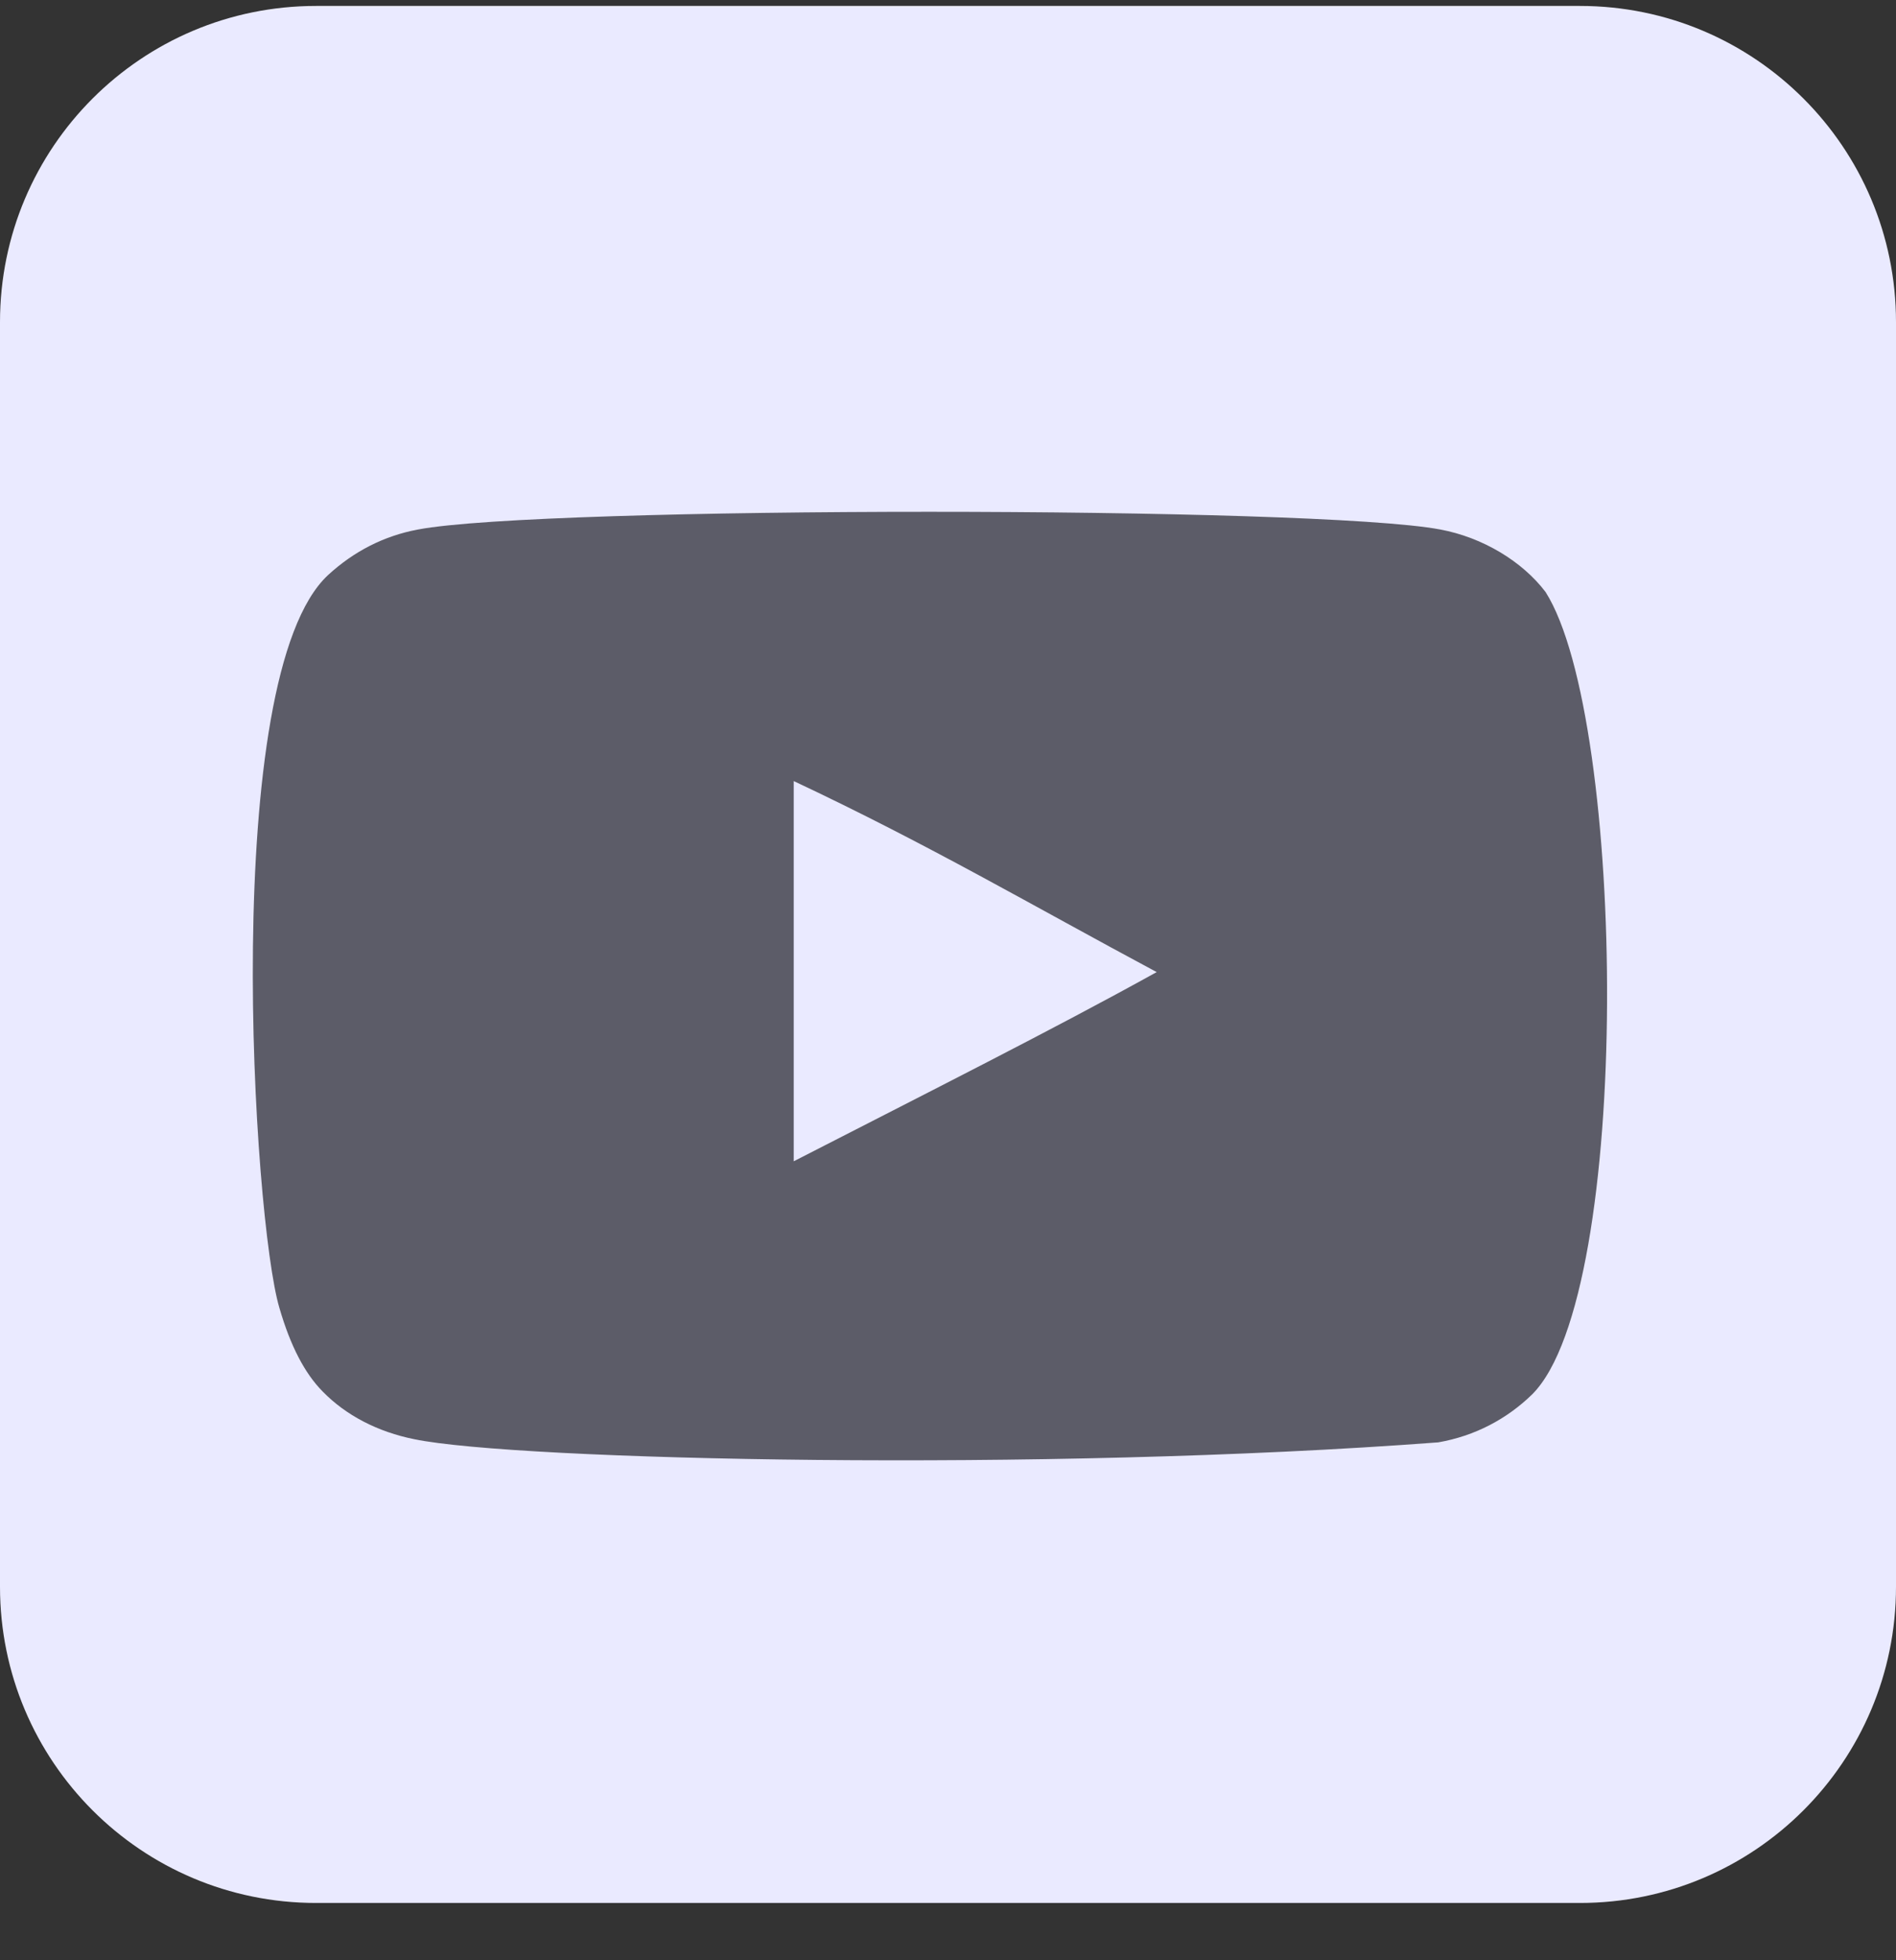 <svg width="30" height="31" viewBox="0 0 30 31" fill="none" xmlns="http://www.w3.org/2000/svg">
<rect x="0" y="0" width="30" height="31" fill="#333333" stroke="none"/>
<path d="M0 5.094C0 2.332 2.239 0.094 5 0.094H25C27.761 0.094 30 2.332 30 5.094V25.094C30 27.855 27.761 30.094 25 30.094H5C2.239 30.094 0 27.855 0 25.094V5.094Z" fill="#EAEAFF"/>
<g clip-path="url(#clip0_0_2771)">
<path fill-rule="evenodd" clip-rule="evenodd" d="M12.559 18.365V12.352C14.694 13.356 16.347 14.327 18.302 15.373C16.689 16.267 14.694 17.27 12.559 18.365ZM24.455 9.362C24.086 8.876 23.459 8.499 22.791 8.374C20.827 8.001 8.576 8 6.613 8.374C6.078 8.474 5.601 8.717 5.191 9.094C3.464 10.697 4.005 19.292 4.421 20.684C4.596 21.287 4.823 21.721 5.107 22.007C5.475 22.384 5.977 22.644 6.555 22.76C8.172 23.095 16.502 23.282 22.757 22.81C23.333 22.71 23.843 22.442 24.245 22.049C25.842 20.452 25.733 11.375 24.455 9.362Z" fill="#5C5C68"/>
</g>
<defs>
<clipPath id="clip0_0_2771">
<rect width="21.429" height="15" fill="white" transform="translate(4 8.094)"/>
</clipPath>
</defs>
</svg>
